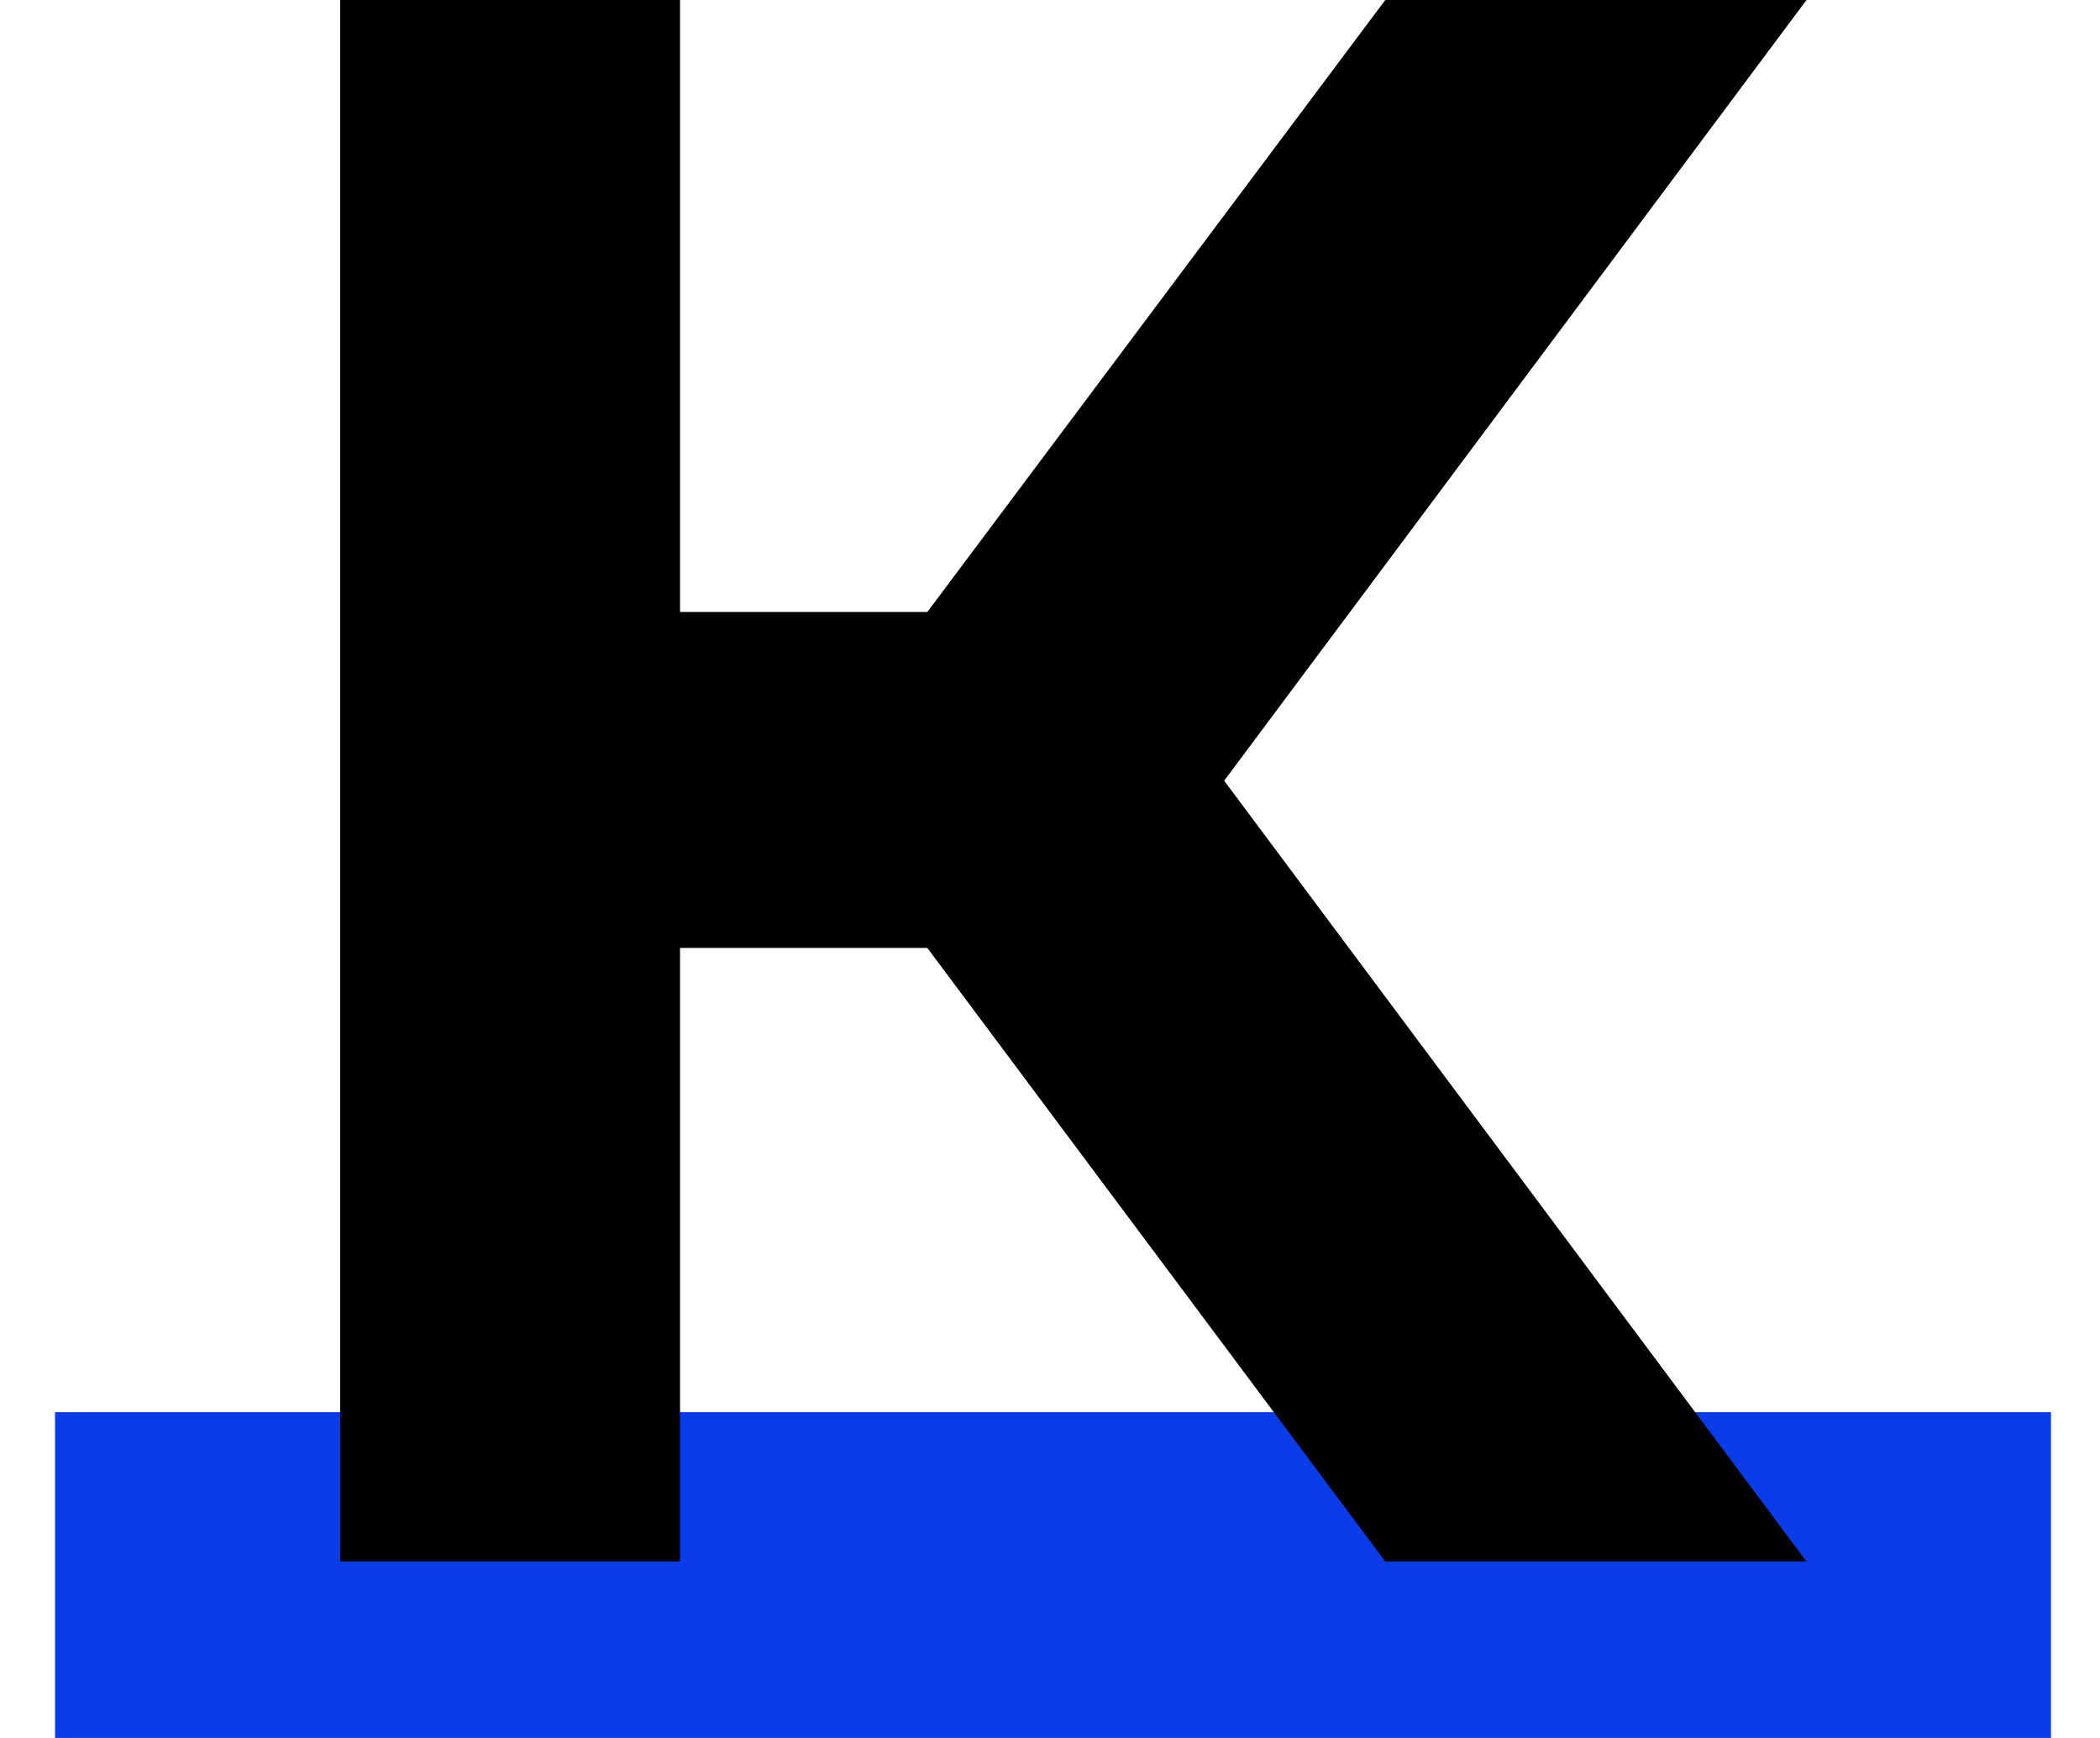 <svg width="29" height="24" viewBox="0 0 29 24" fill="none" xmlns="http://www.w3.org/2000/svg">
<path d="M0.76 19.5H28.323V24H0.76V19.5Z" fill="#0B3CEA"/>
<path d="M24.947 0L16.905 10.781L24.947 21.563H19.13L12.806 13.09H9.391V21.563H4.697V0H9.391V8.451H12.806L19.13 0H24.947Z" fill="#000000"/>
</svg>
